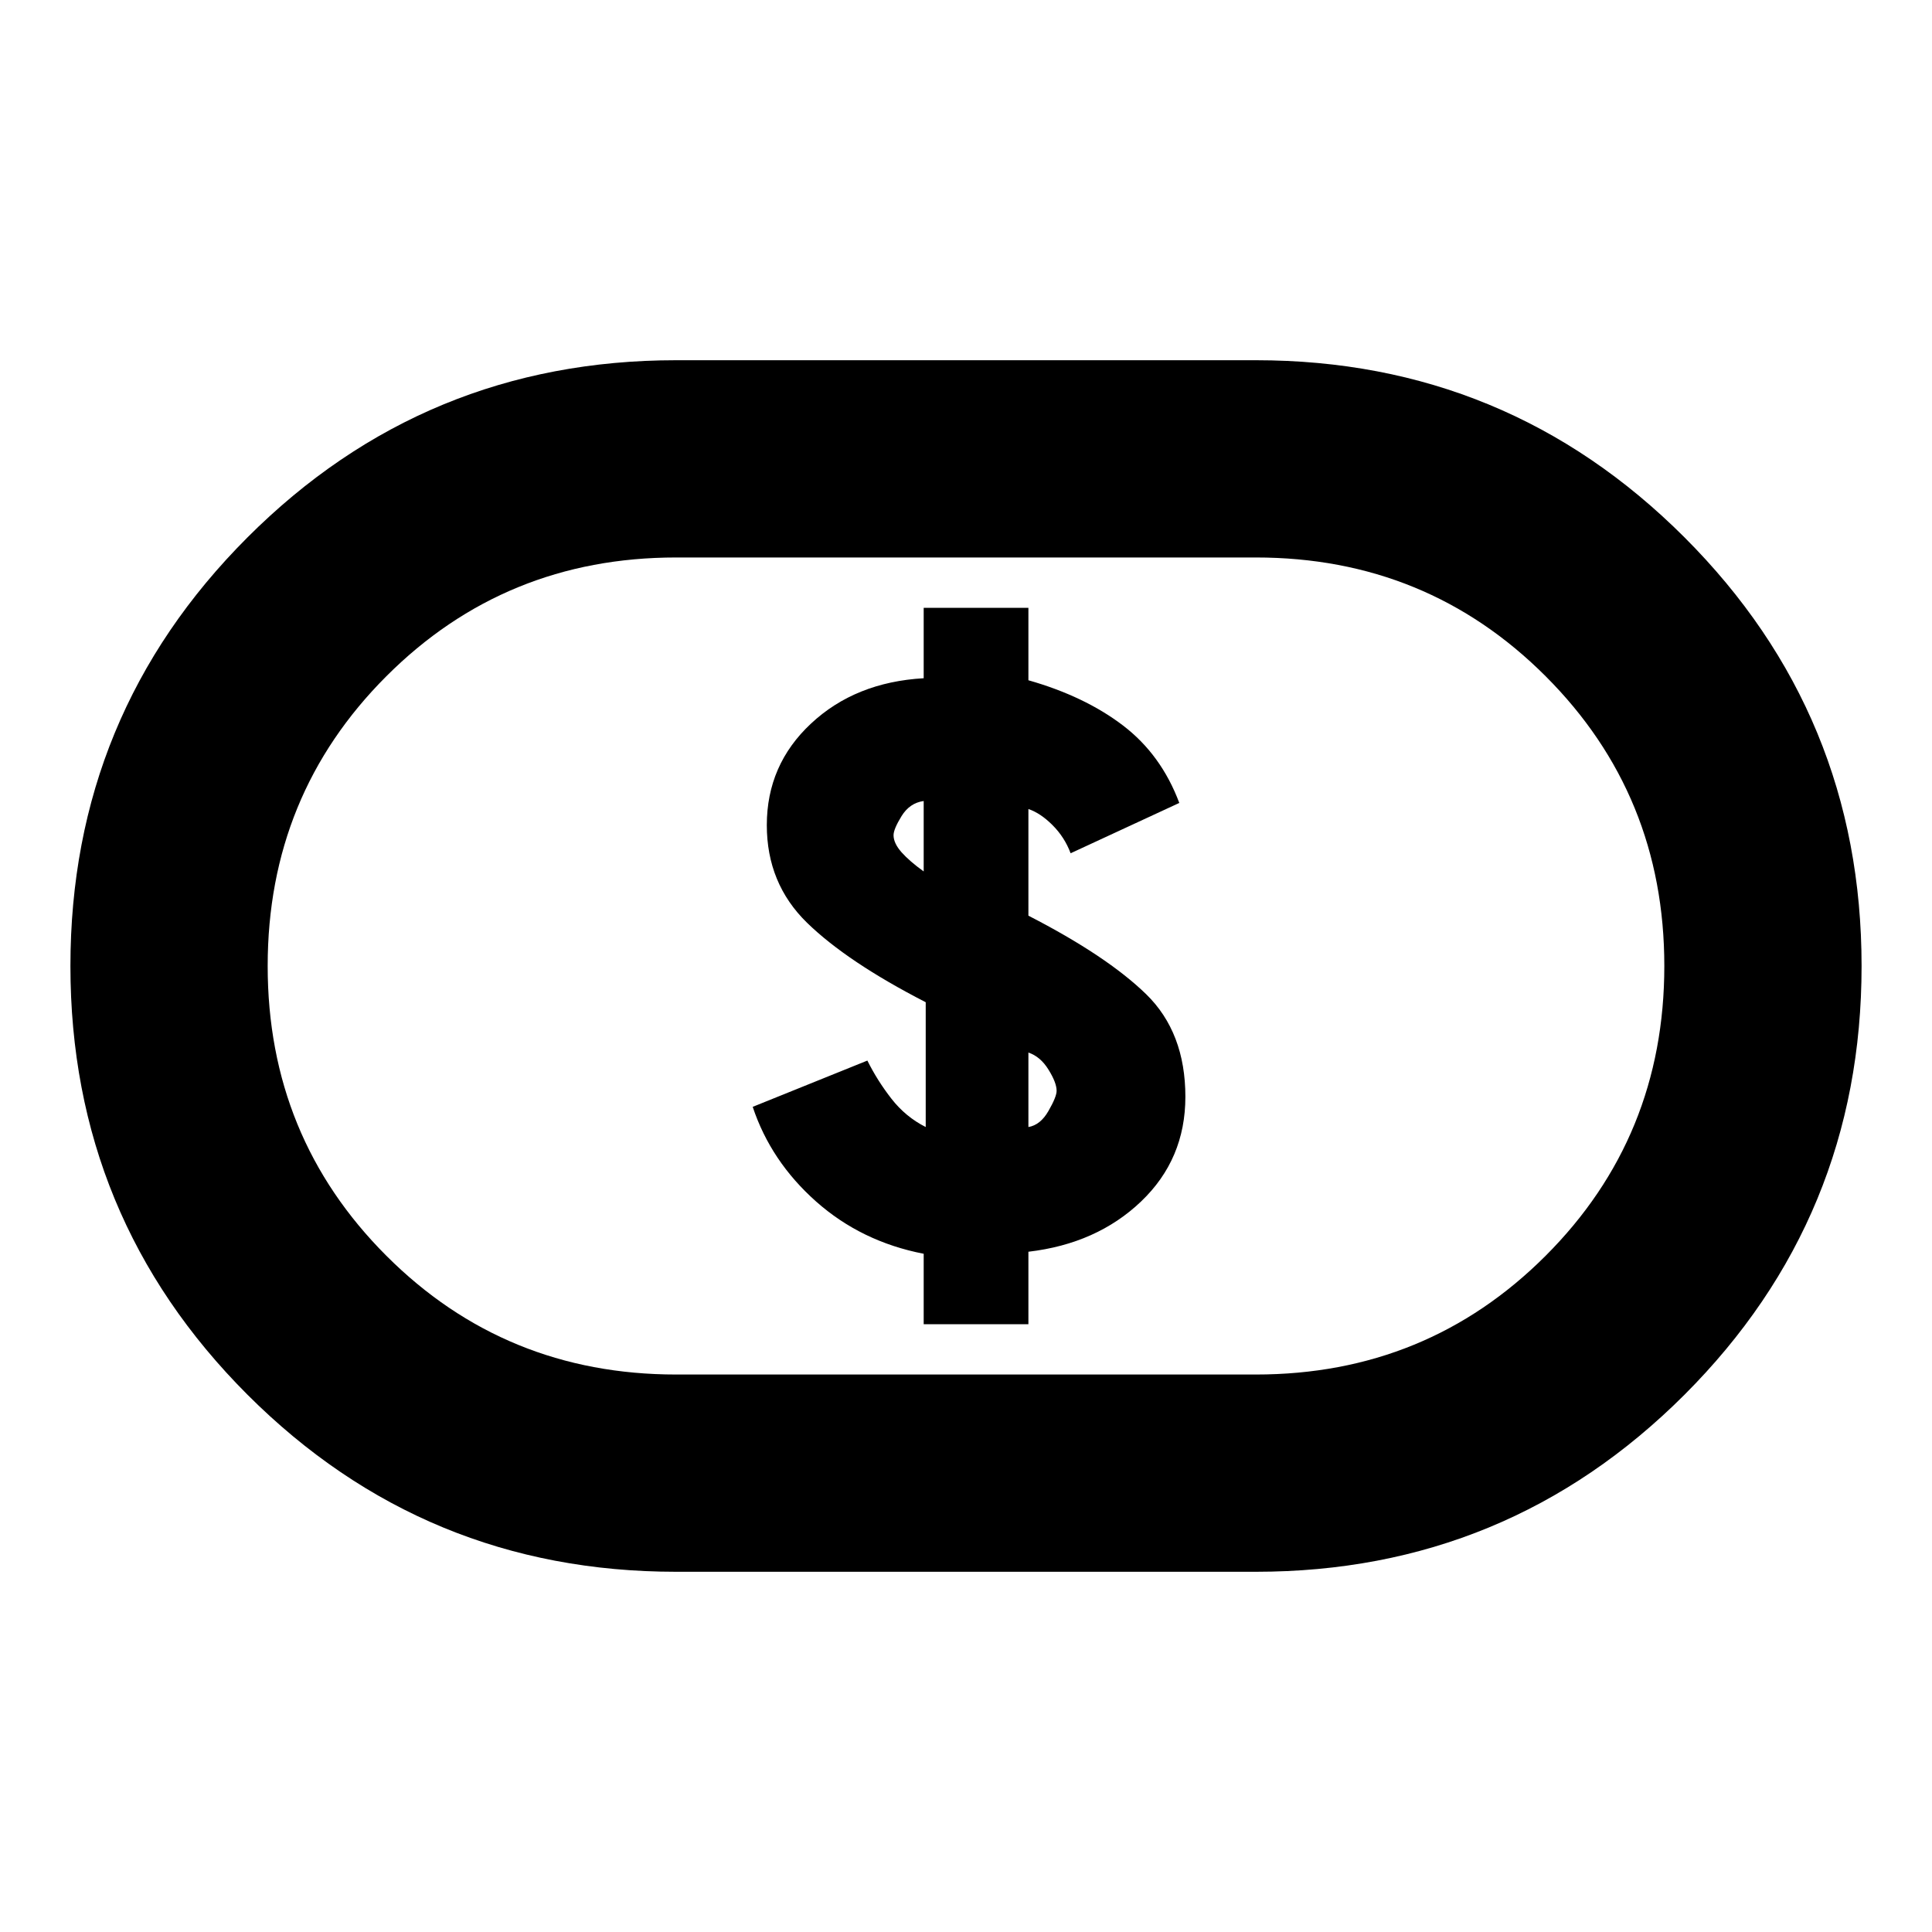 <svg xmlns="http://www.w3.org/2000/svg" height="20" width="20"><path d="M9.562 13.708h1.084v-.75q.708-.083 1.166-.52.459-.438.459-1.084 0-.666-.406-1.062-.407-.396-1.219-.813V8.375q.125.042.25.167t.187.291l1.125-.521q-.187-.5-.583-.802-.396-.302-.979-.468v-.75H9.562v.729q-.708.041-1.166.469-.458.427-.458 1.052 0 .604.416 1.01.417.406 1.229.823v1.292q-.208-.105-.354-.292t-.25-.396l-1.187.479q.187.563.656.98.469.416 1.114.541Zm1.084-2.041v-.771q.125.042.208.177.084.135.084.219 0 .062-.084.208-.083.146-.208.167ZM9.562 9.021q-.145-.104-.229-.198-.083-.094-.083-.177 0-.063.083-.198.084-.136.229-.156ZM7 16.271q-2.604 0-4.438-1.833Q.729 12.604.729 10q0-2.604 1.833-4.437Q4.396 3.729 7 3.729h6q2.604 0 4.438 1.834Q19.271 7.396 19.271 10t-1.833 4.438Q15.604 16.271 13 16.271Zm0-2.042h6q1.771 0 3-1.229t1.229-3q0-1.771-1.229-3t-3-1.229H7Q5.229 5.771 4 7t-1.229 3q0 1.771 1.229 3t3 1.229ZM10 10Z"/></svg>